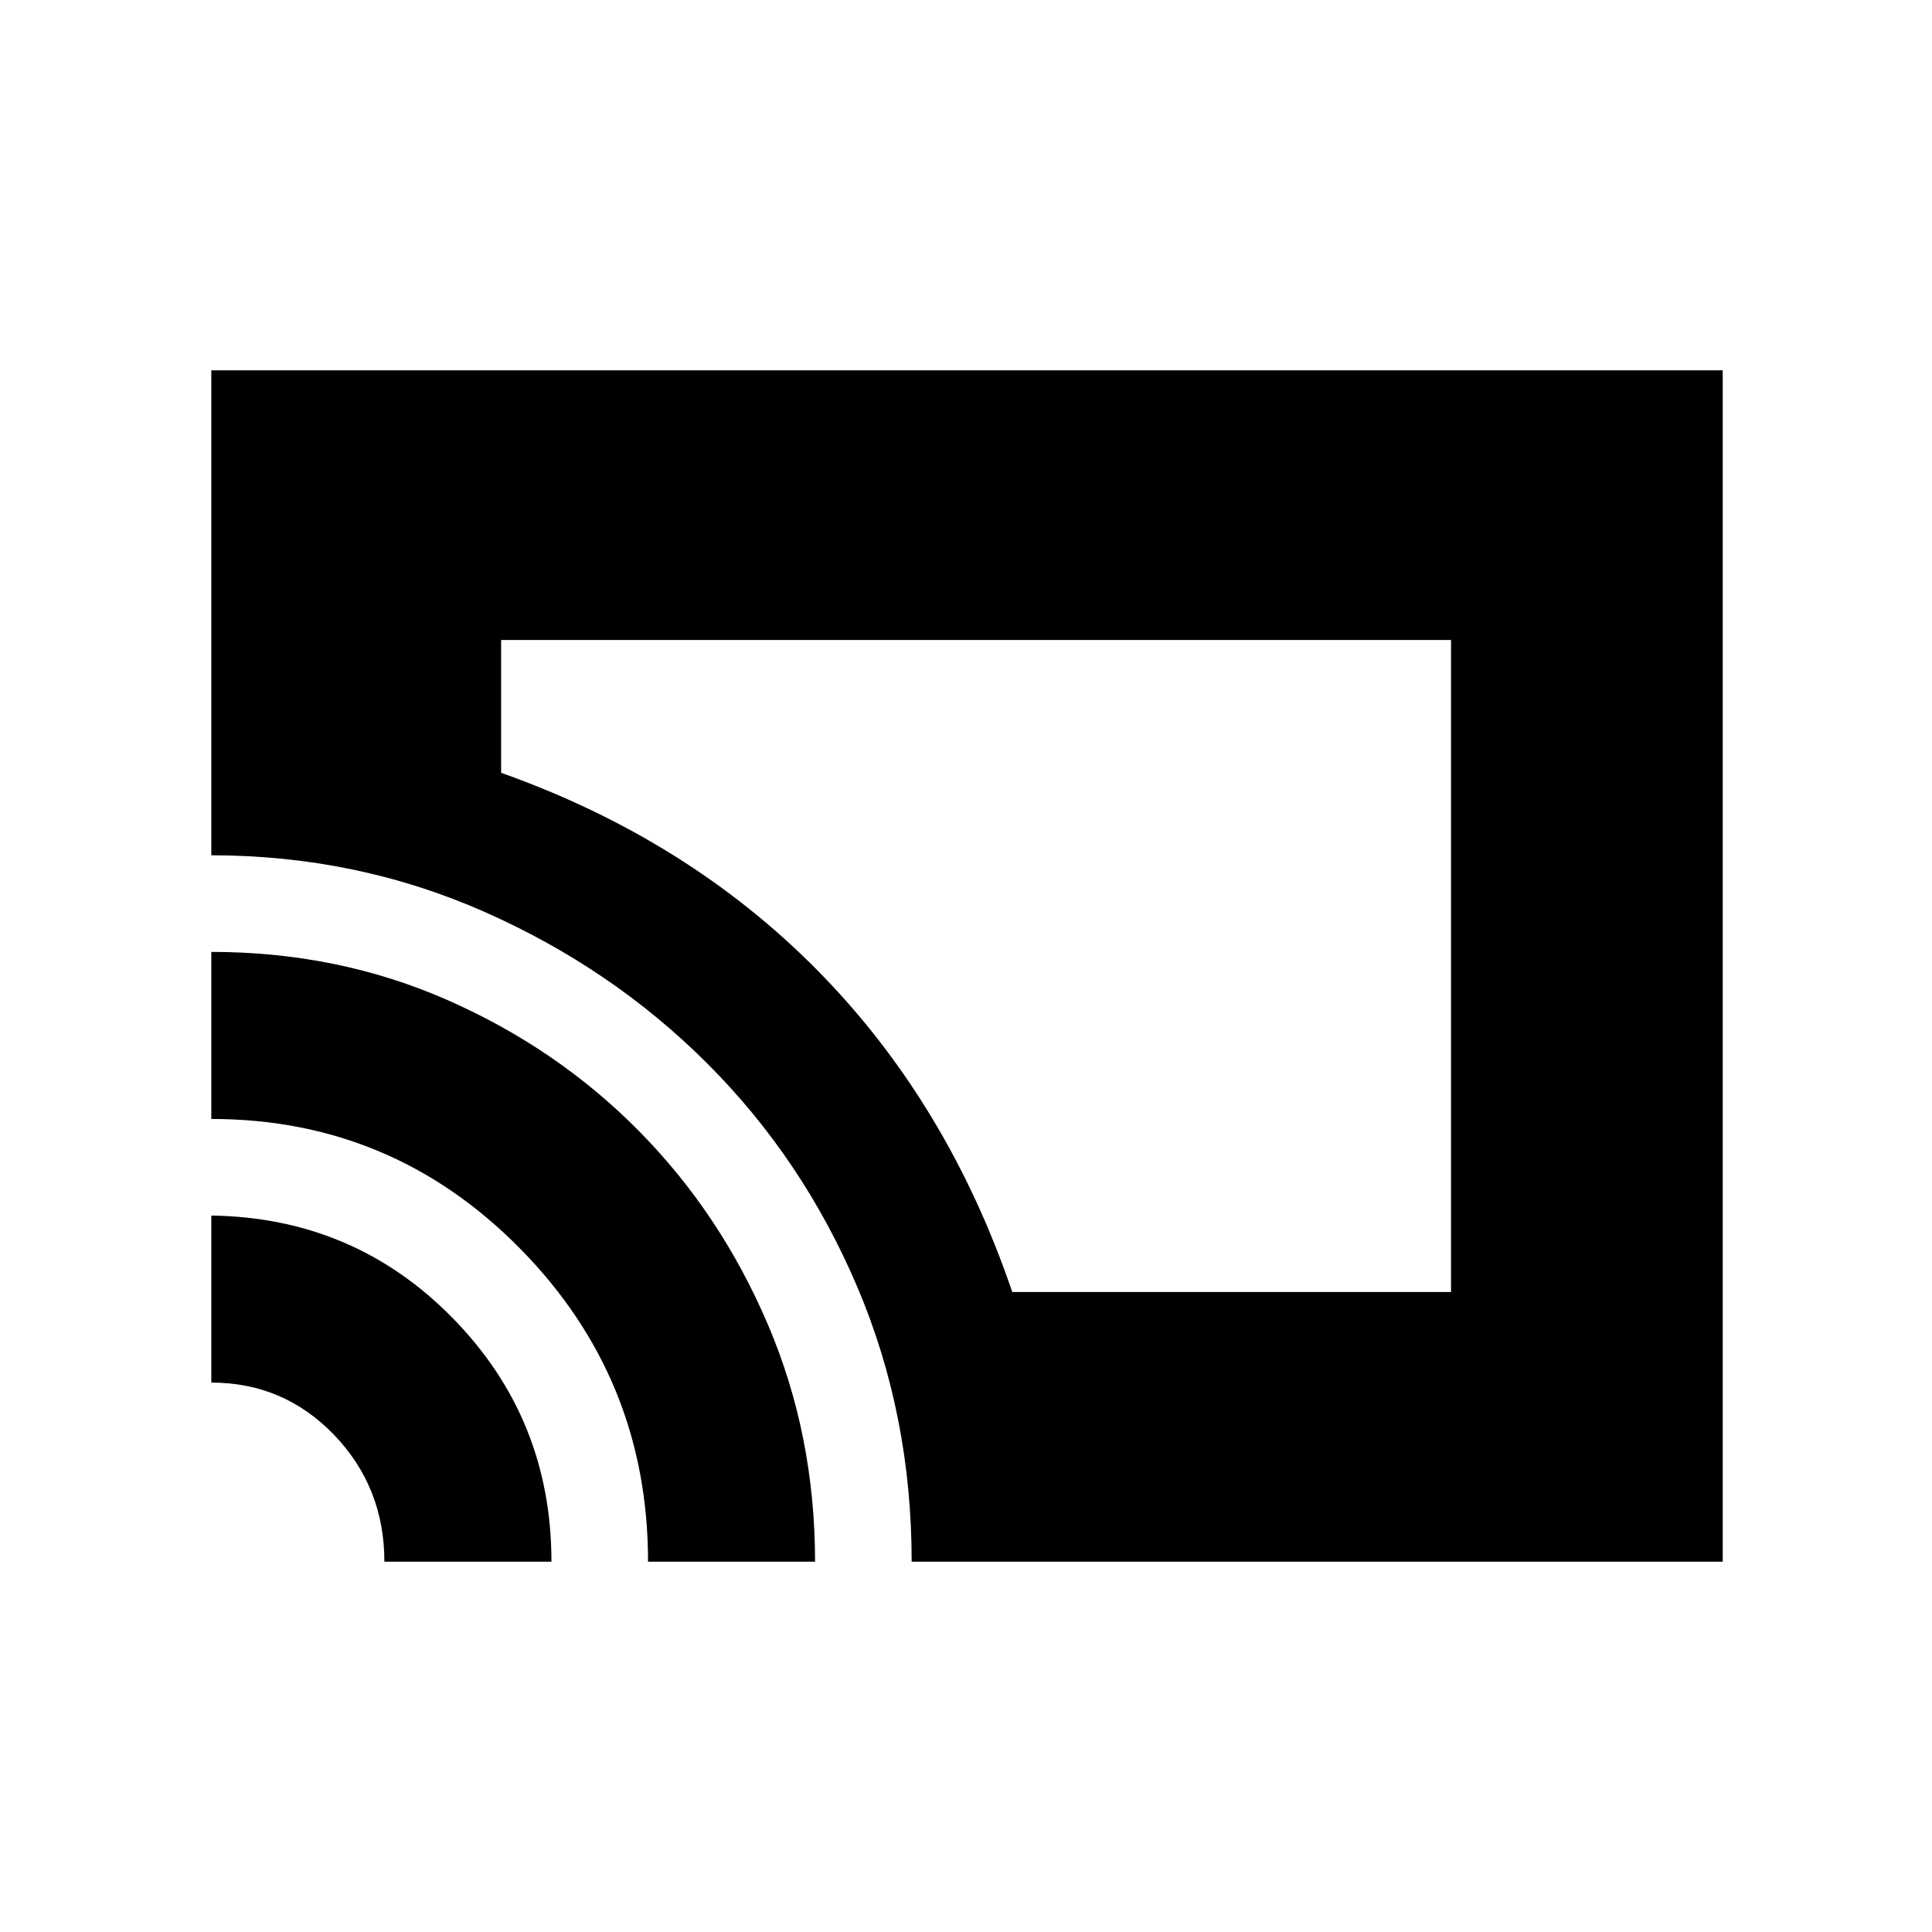 <svg xmlns="http://www.w3.org/2000/svg" height="40" width="40"><path d="M20.958 26.75h9.084v-13.5H10.375V16q3.875 1.375 6.563 4.104 2.687 2.729 4.02 6.646Zm-2.083 5.583q0-3.041-1.125-5.687-1.125-2.646-3.104-4.625t-4.625-3.146q-2.646-1.167-5.646-1.167V7.667h31.292v24.666Zm-5.458 0q0-3.791-2.646-6.479-2.646-2.687-6.396-2.687v-3.459q2.625 0 4.896 1t3.958 2.709q1.688 1.708 2.667 4 .979 2.291.979 4.916Zm-5.459 0q0-1.541-1.041-2.625-1.042-1.083-2.542-1.083v-3.458q2.958.041 5 2.125 2.042 2.083 2.042 5.041Z"/></svg>